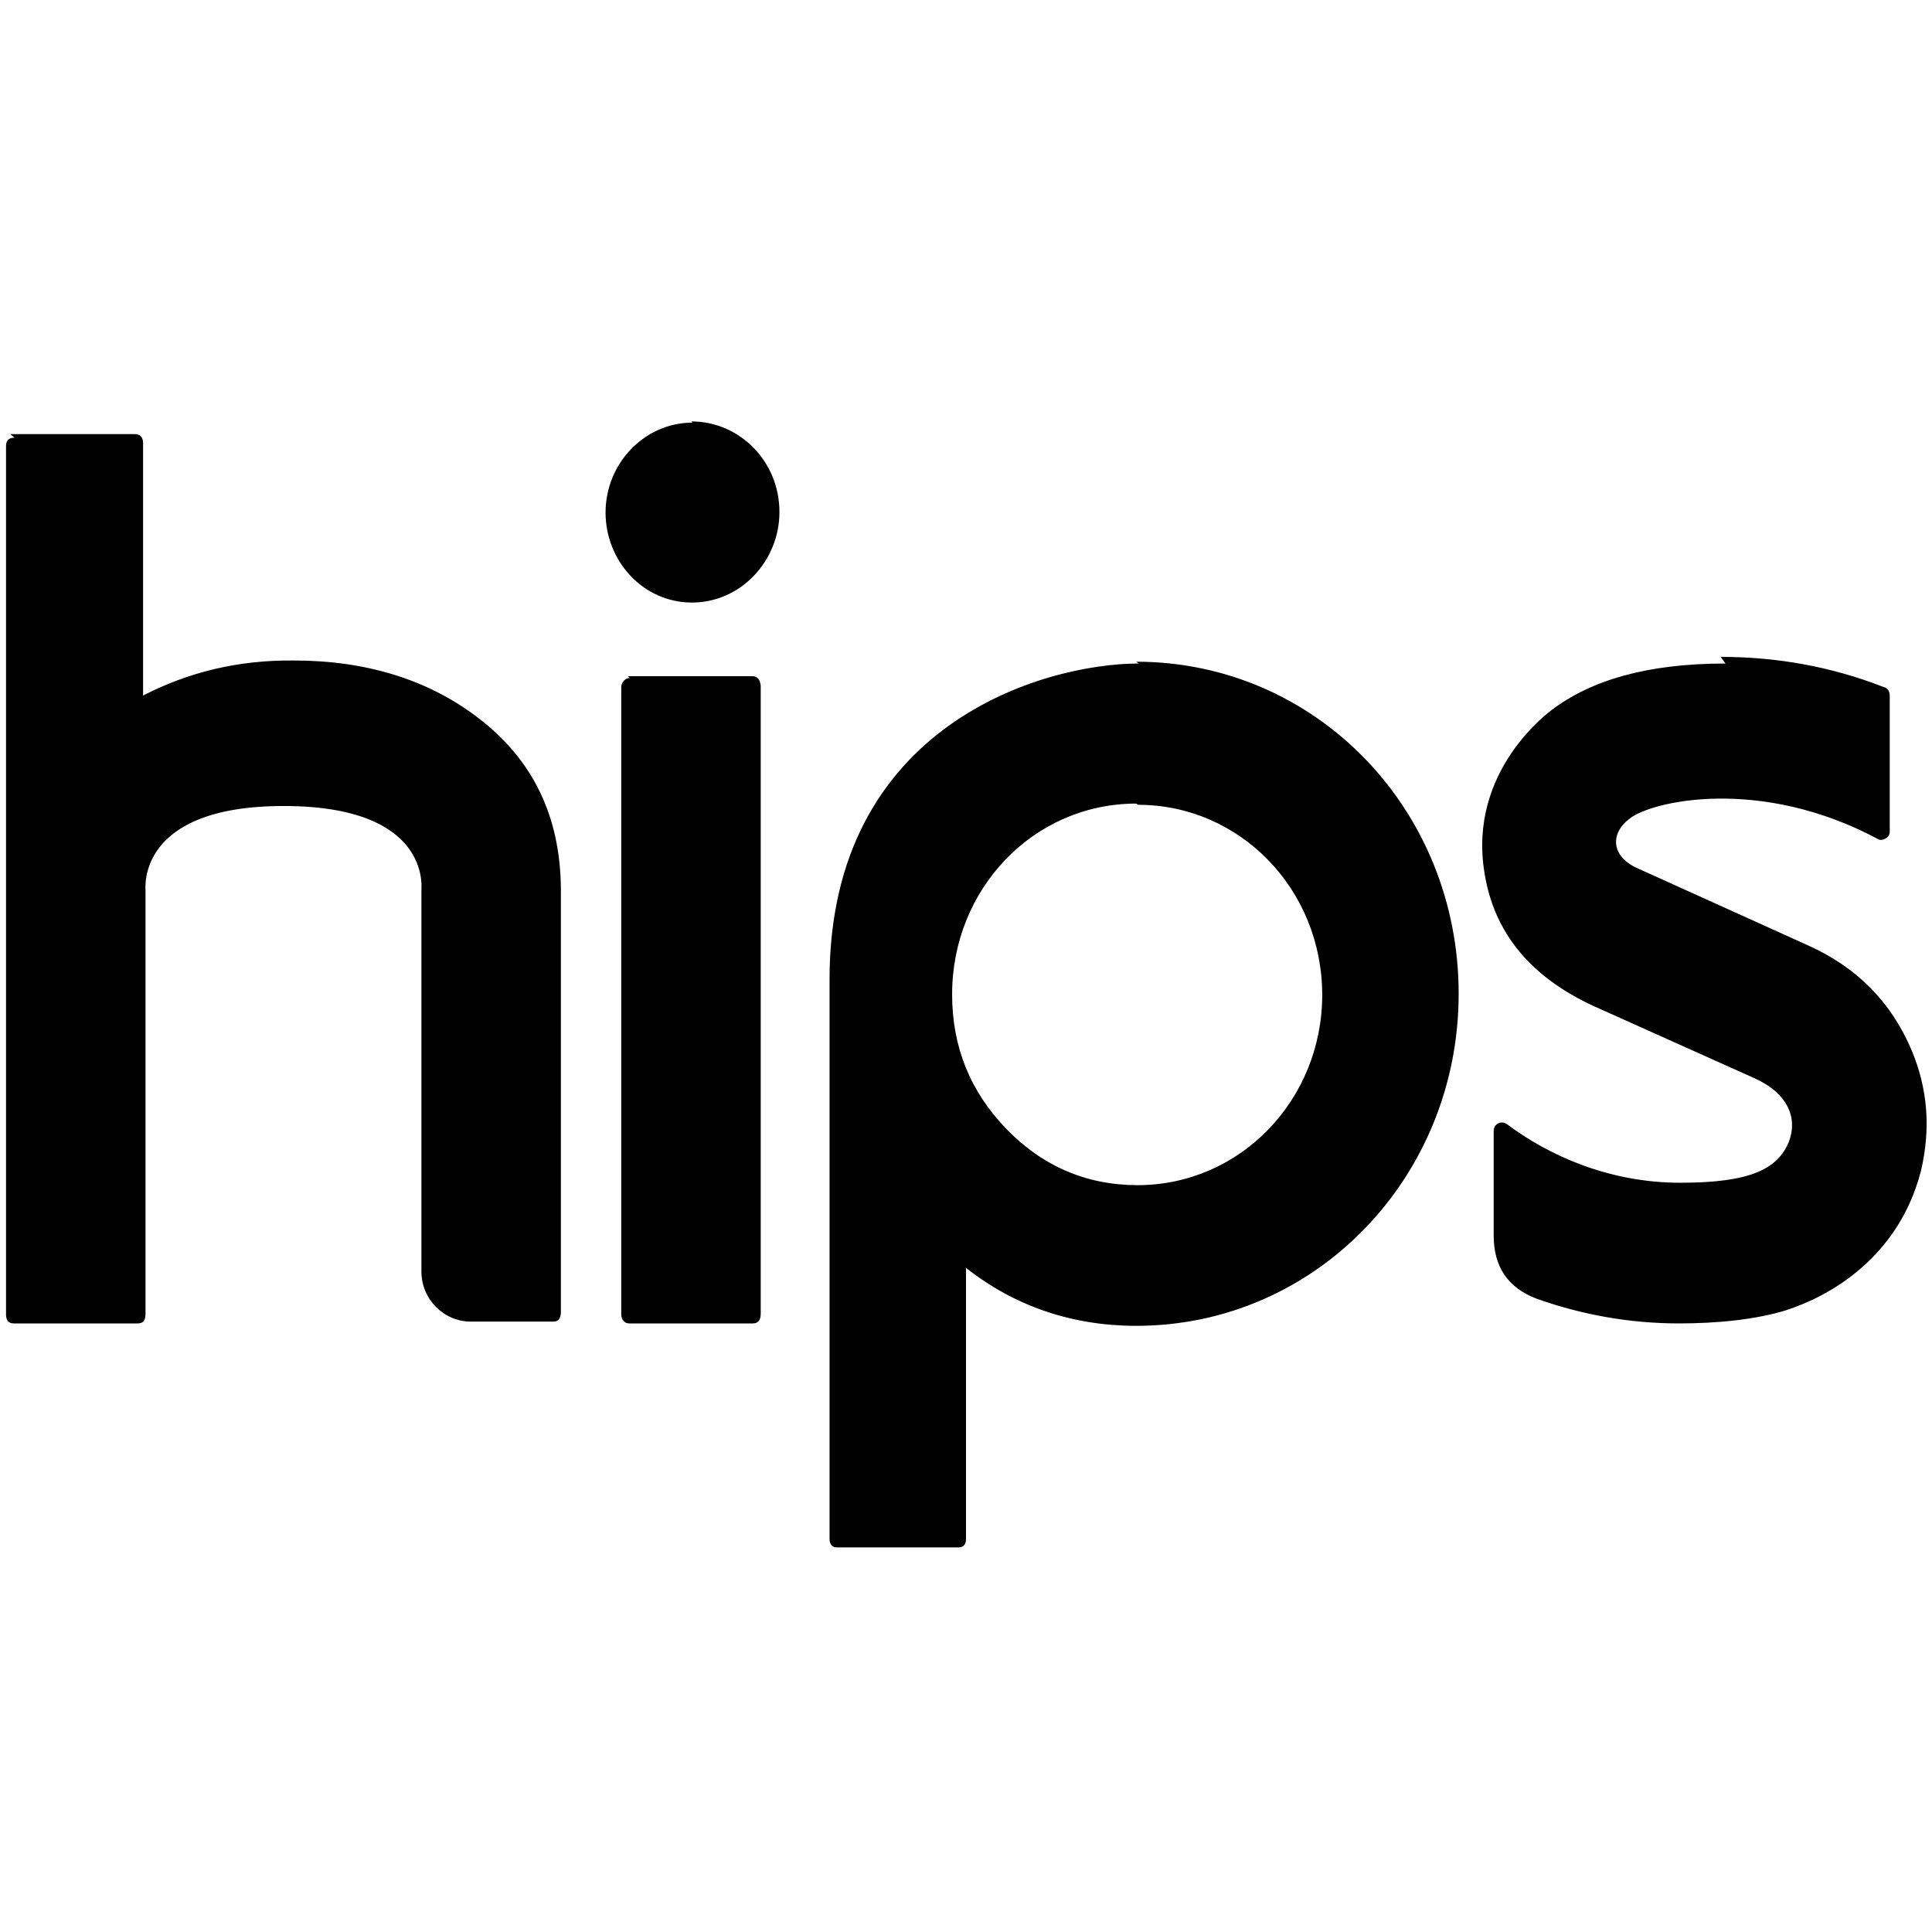 <svg viewBox="0 0 32 32" xmlns="http://www.w3.org/2000/svg"><path d="M11.47 7c-.79 0-1.44.67-1.44 1.49 0 .8.62 1.49 1.43 1.49 .81 0 1.45-.69 1.45-1.5 0-.84-.66-1.5-1.46-1.5ZM.24 7.25c-.09 0-.14.04-.14.14v14.38c0 .1.04.15.13.15h2.05c.1 0 .13-.06.13-.16v-7.01c0-.05-.14-1.4 2.29-1.4s2.28 1.34 2.28 1.39v6.32c0 .46.37.83.82.83h1.37c.08 0 .12-.06.12-.16v-7.01c-.01-1.21-.47-2.16-1.41-2.86 -.8-.6-1.81-.92-3.01-.92 -.92-.01-1.74.19-2.5.58V7.34c0-.1-.05-.15-.14-.15H.17Zm18.62 3.74c-1.57 0-5.12 1.01-5.12 5.23v9.28c0 .04.02.13.12.13h2.01c.08 0 .13-.04.13-.14V21c.8.63 1.75.96 2.82.96 2.97 0 5.34-2.46 5.34-5.5 0-3.06-2.37-5.5-5.34-5.5Zm9.72 0c-1.31 0-2.23.28-2.88.77 -.02.02-1.4 1-1.11 2.71 .16.99.77 1.72 1.82 2.2l2.63 1.18c.57.25.74.66.59 1.06 -.19.46-.65.68-1.8.68 -1.19 0-2.19-.46-2.87-.97 -.1-.07-.22 0-.22.11v1.73c0 .53.24.87.71 1.05 .76.27 1.55.41 2.36.41 .62 0 1.26-.06 1.78-.22 .02-.02 1.76-.46 2.23-2.32 .16-.69.11-1.35-.16-1.99 -.34-.8-.91-1.37-1.71-1.73l-2.83-1.28c-.43-.19-.46-.57-.13-.82 .36-.29 2.16-.71 4.12.34 .07.04.19-.03.19-.12v-2.27c-.01-.07-.03-.11-.1-.13 -.87-.34-1.77-.5-2.7-.5Zm-18.15.24c-.08 0-.14.08-.14.15v10.39c0 .08.05.15.13.15h2.05c.09 0 .13-.06.13-.16v-10.4c-.01-.1-.05-.16-.14-.16H10.4Zm8.42 2.1c1.689 0 3.05 1.4 3.05 3.15 0 1.73-1.35 3.15-3.06 3.15 -.85 0-1.58-.32-2.17-.93 -.6-.62-.9-1.36-.9-2.23 0-1.75 1.35-3.16 3.05-3.16Z"/></svg>